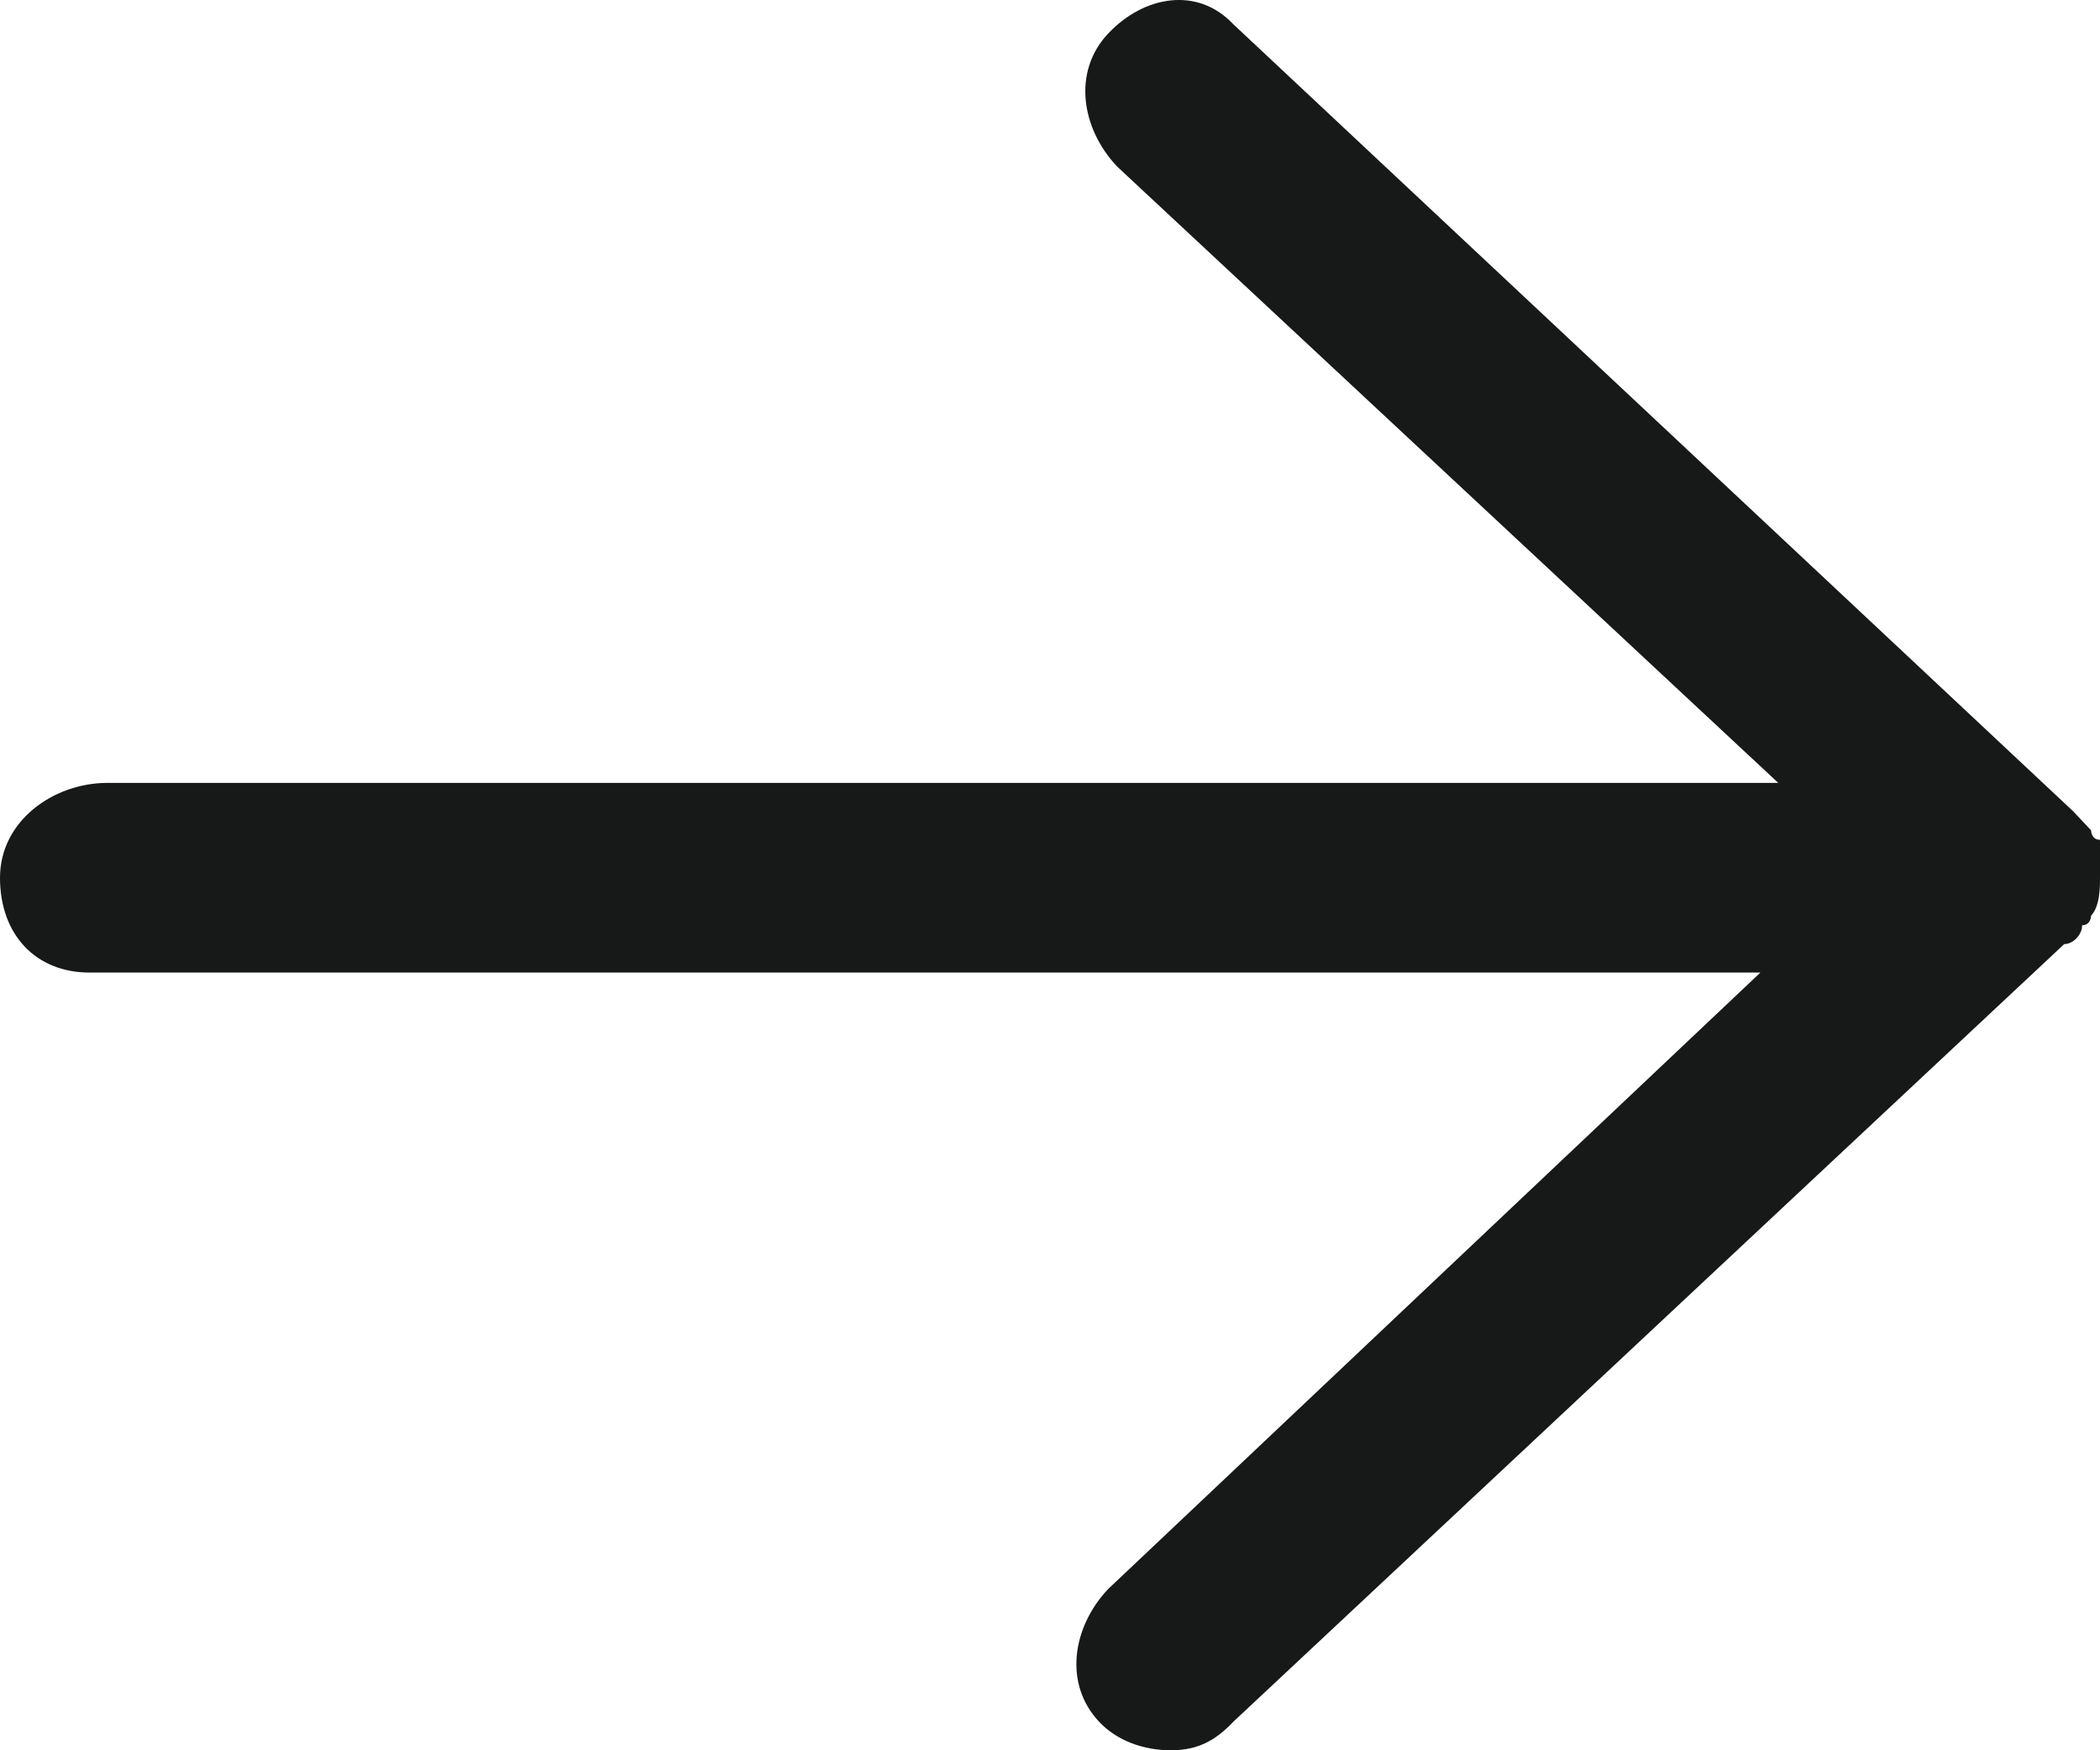 <svg width="24" height="20" viewBox="0 0 24 20" fill="none" xmlns="http://www.w3.org/2000/svg">
<path d="M1.226 8.946H20.323L12.766 1.902C12.357 1.468 12.255 0.818 12.664 0.384C13.072 -0.049 13.685 -0.158 14.094 0.276L23.694 9.271C23.796 9.379 23.796 9.379 23.898 9.488C23.898 9.488 23.898 9.596 24 9.596C24 9.704 24 9.921 24 10.03C24 10.138 24 10.355 23.898 10.463C23.898 10.463 23.898 10.572 23.796 10.572C23.796 10.68 23.694 10.788 23.591 10.788L14.094 19.675C13.889 19.892 13.685 20 13.379 20C13.072 20 12.766 19.892 12.562 19.675C12.153 19.241 12.255 18.591 12.664 18.158L20.119 11.113H1.021C0.409 11.113 0 10.68 0 10.03C0 9.379 0.613 8.946 1.226 8.946Z" fill="#161918"/>
</svg>